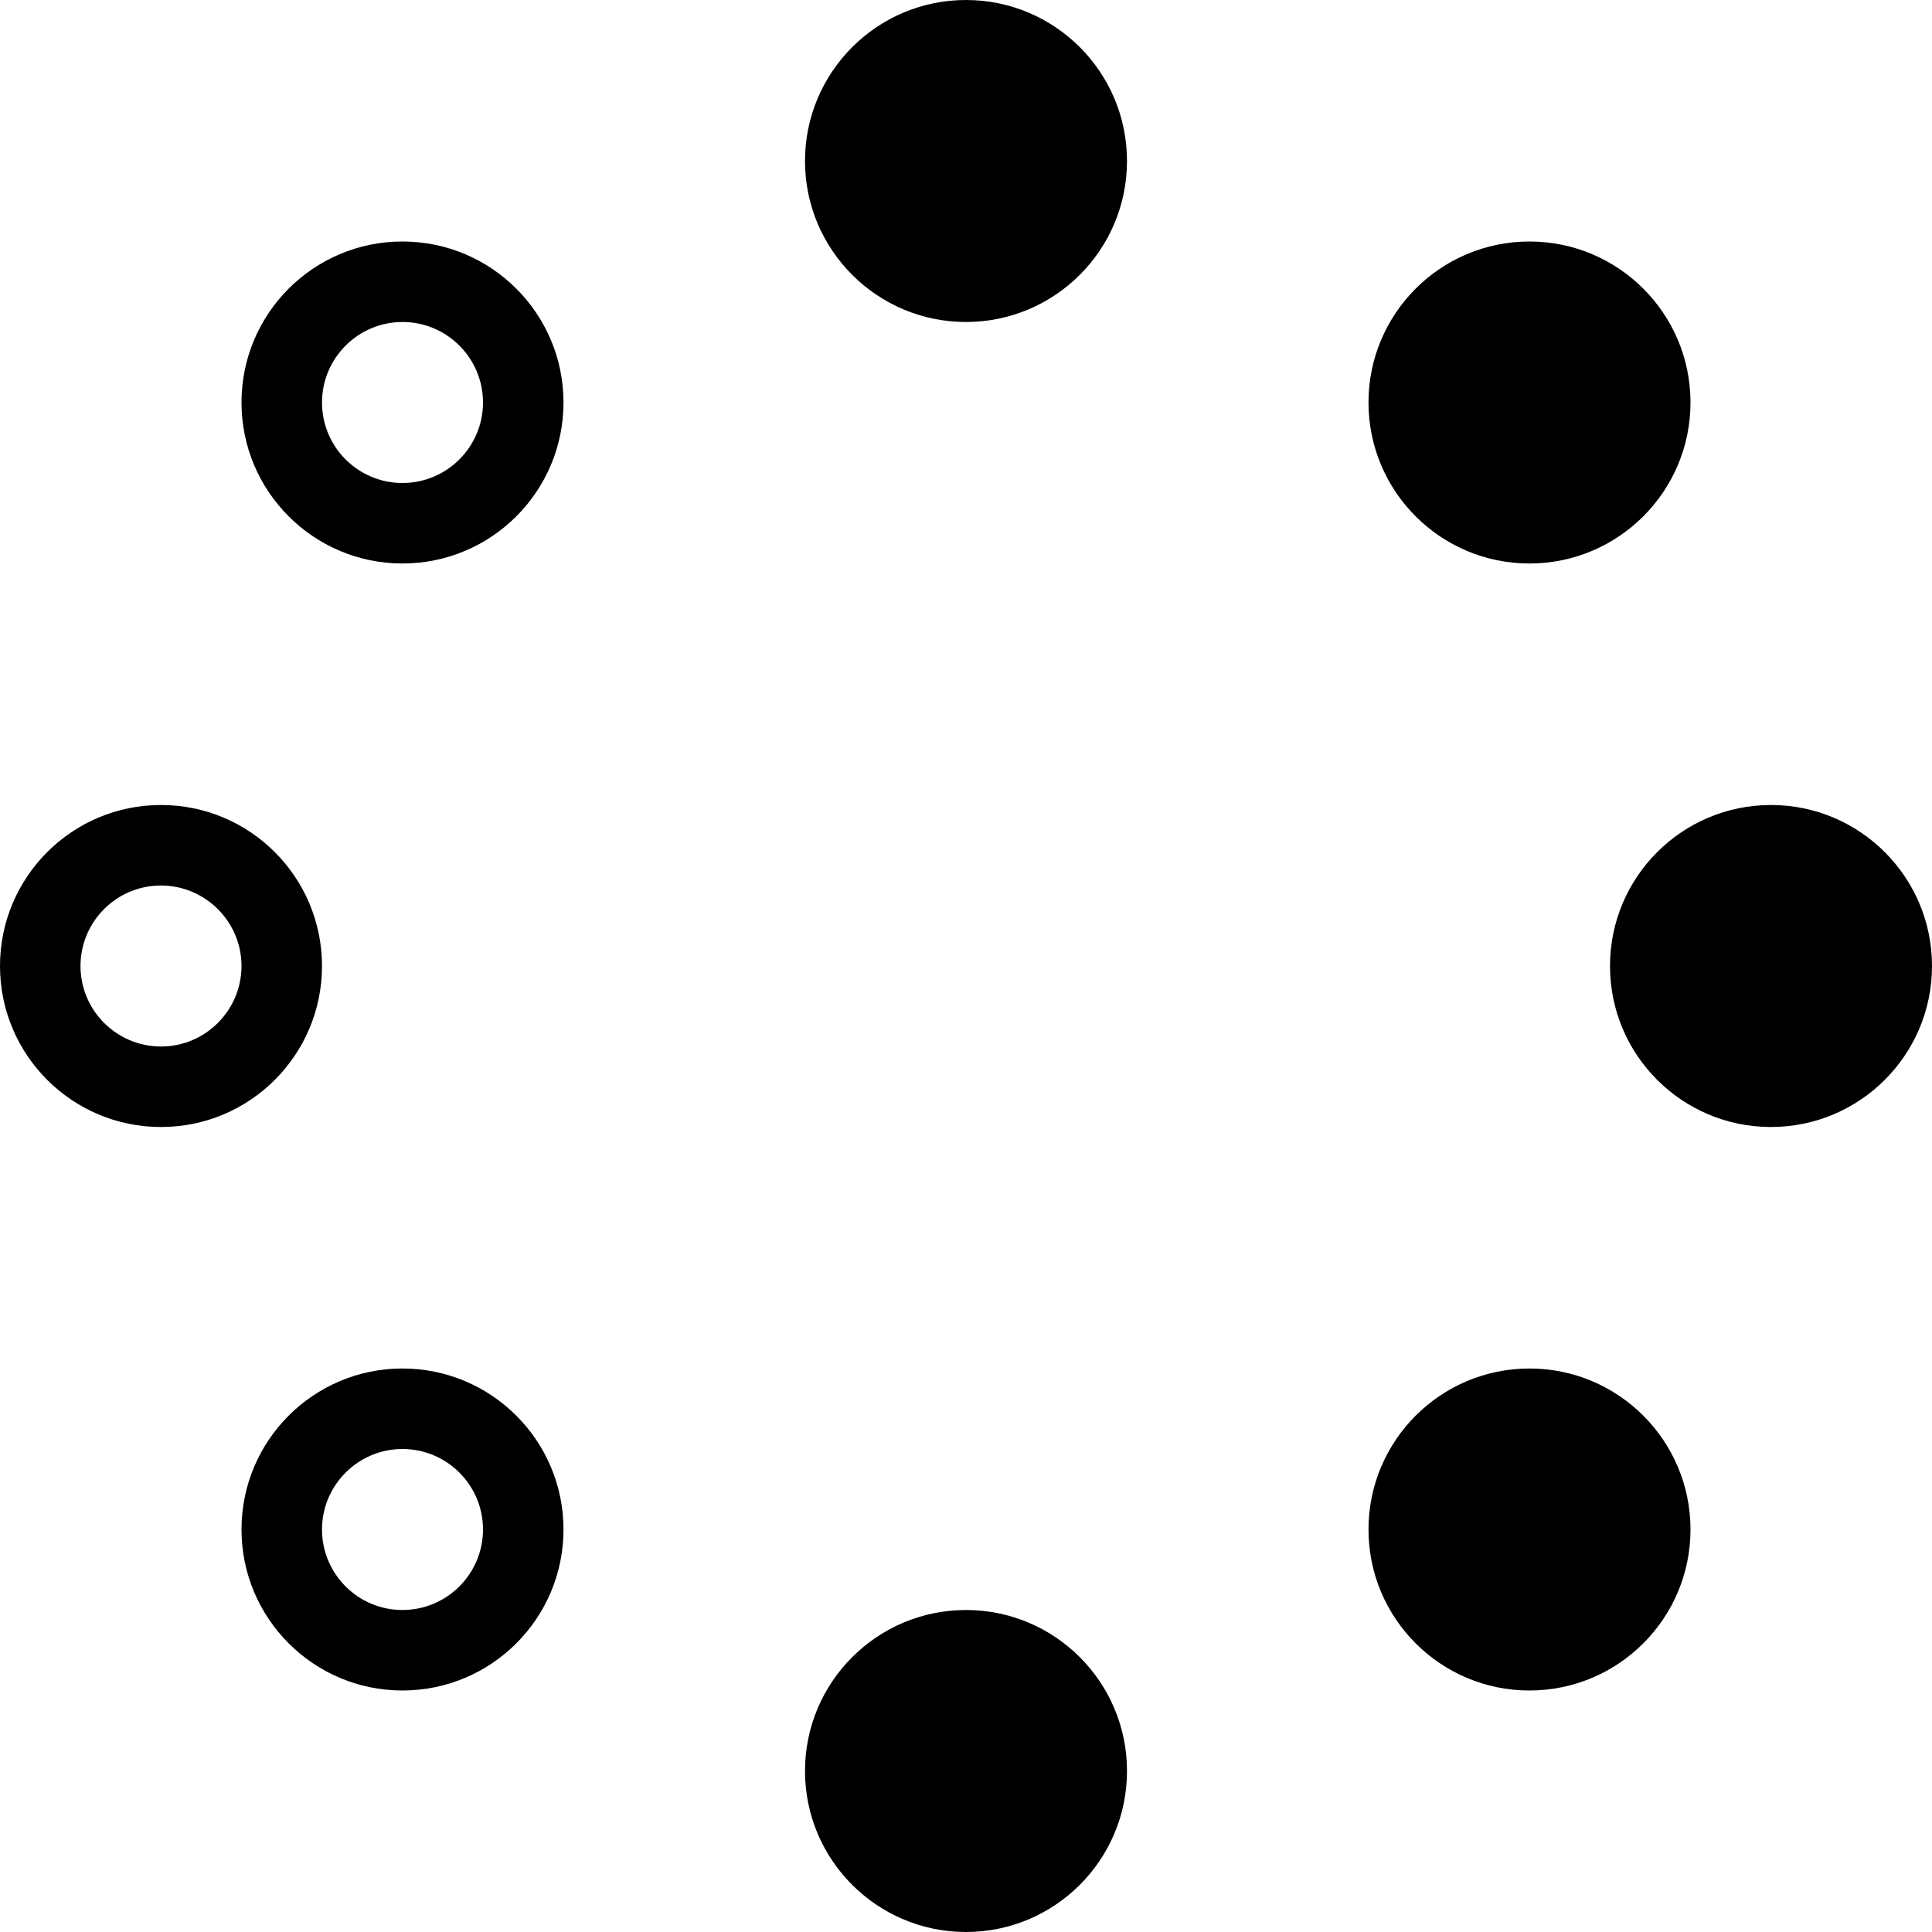 <svg xmlns="http://www.w3.org/2000/svg" width="24" height="24" viewBox="0 0 24 24"><path d="M14 22c0 1.104-.896 2-2 2s-2-.896-2-2 .896-2 2-2 2 .896 2 2zm-2-22c-1.104 0-2 .896-2 2s.896 2 2 2 2-.896 2-2-.896-2-2-2zm10 10c1.104 0 2 .896 2 2s-.896 2-2.001 2c-1.103 0-1.999-.895-1.999-2s.896-2 2-2zm-20.001 1c.551 0 1.001.449 1.001 1 0 .551-.449 1-1 1s-1-.448-1-1 .448-1 .999-1zm.002-1h-.002c-1.104 0-1.999.896-1.999 2 0 1.105.896 2 2 2h.001c1.104 0 1.999-.896 1.999-2s-.895-2-1.999-2zm16.999-7c1.104 0 2 .896 2 2s-.896 2-2.001 2c-1.103 0-1.999-.895-1.999-2s.896-2 2-2zm0 14c1.104 0 2 .896 2 2s-.896 2-2.001 2c-1.103 0-1.999-.895-1.999-2s.896-2 2-2zm-14-13c.551 0 1 .448 1 1s-.449 1-1.001 1c-.551 0-.999-.448-.999-1s.449-1 1-1zm-.001-1c-1.104 0-1.999.896-1.999 2s.896 2 1.999 2h.001c1.104 0 2-.896 2-2s-.896-2-2.001-2zm.001 15c.551 0 1 .448 1 1s-.449 1-1.001 1c-.551 0-.999-.448-.999-1s.449-1 1-1zm-.001-1c-1.104 0-1.999.896-1.999 2s.896 2 1.999 2h.001c1.104 0 2-.896 2-2s-.896-2-2.001-2z"/></svg>